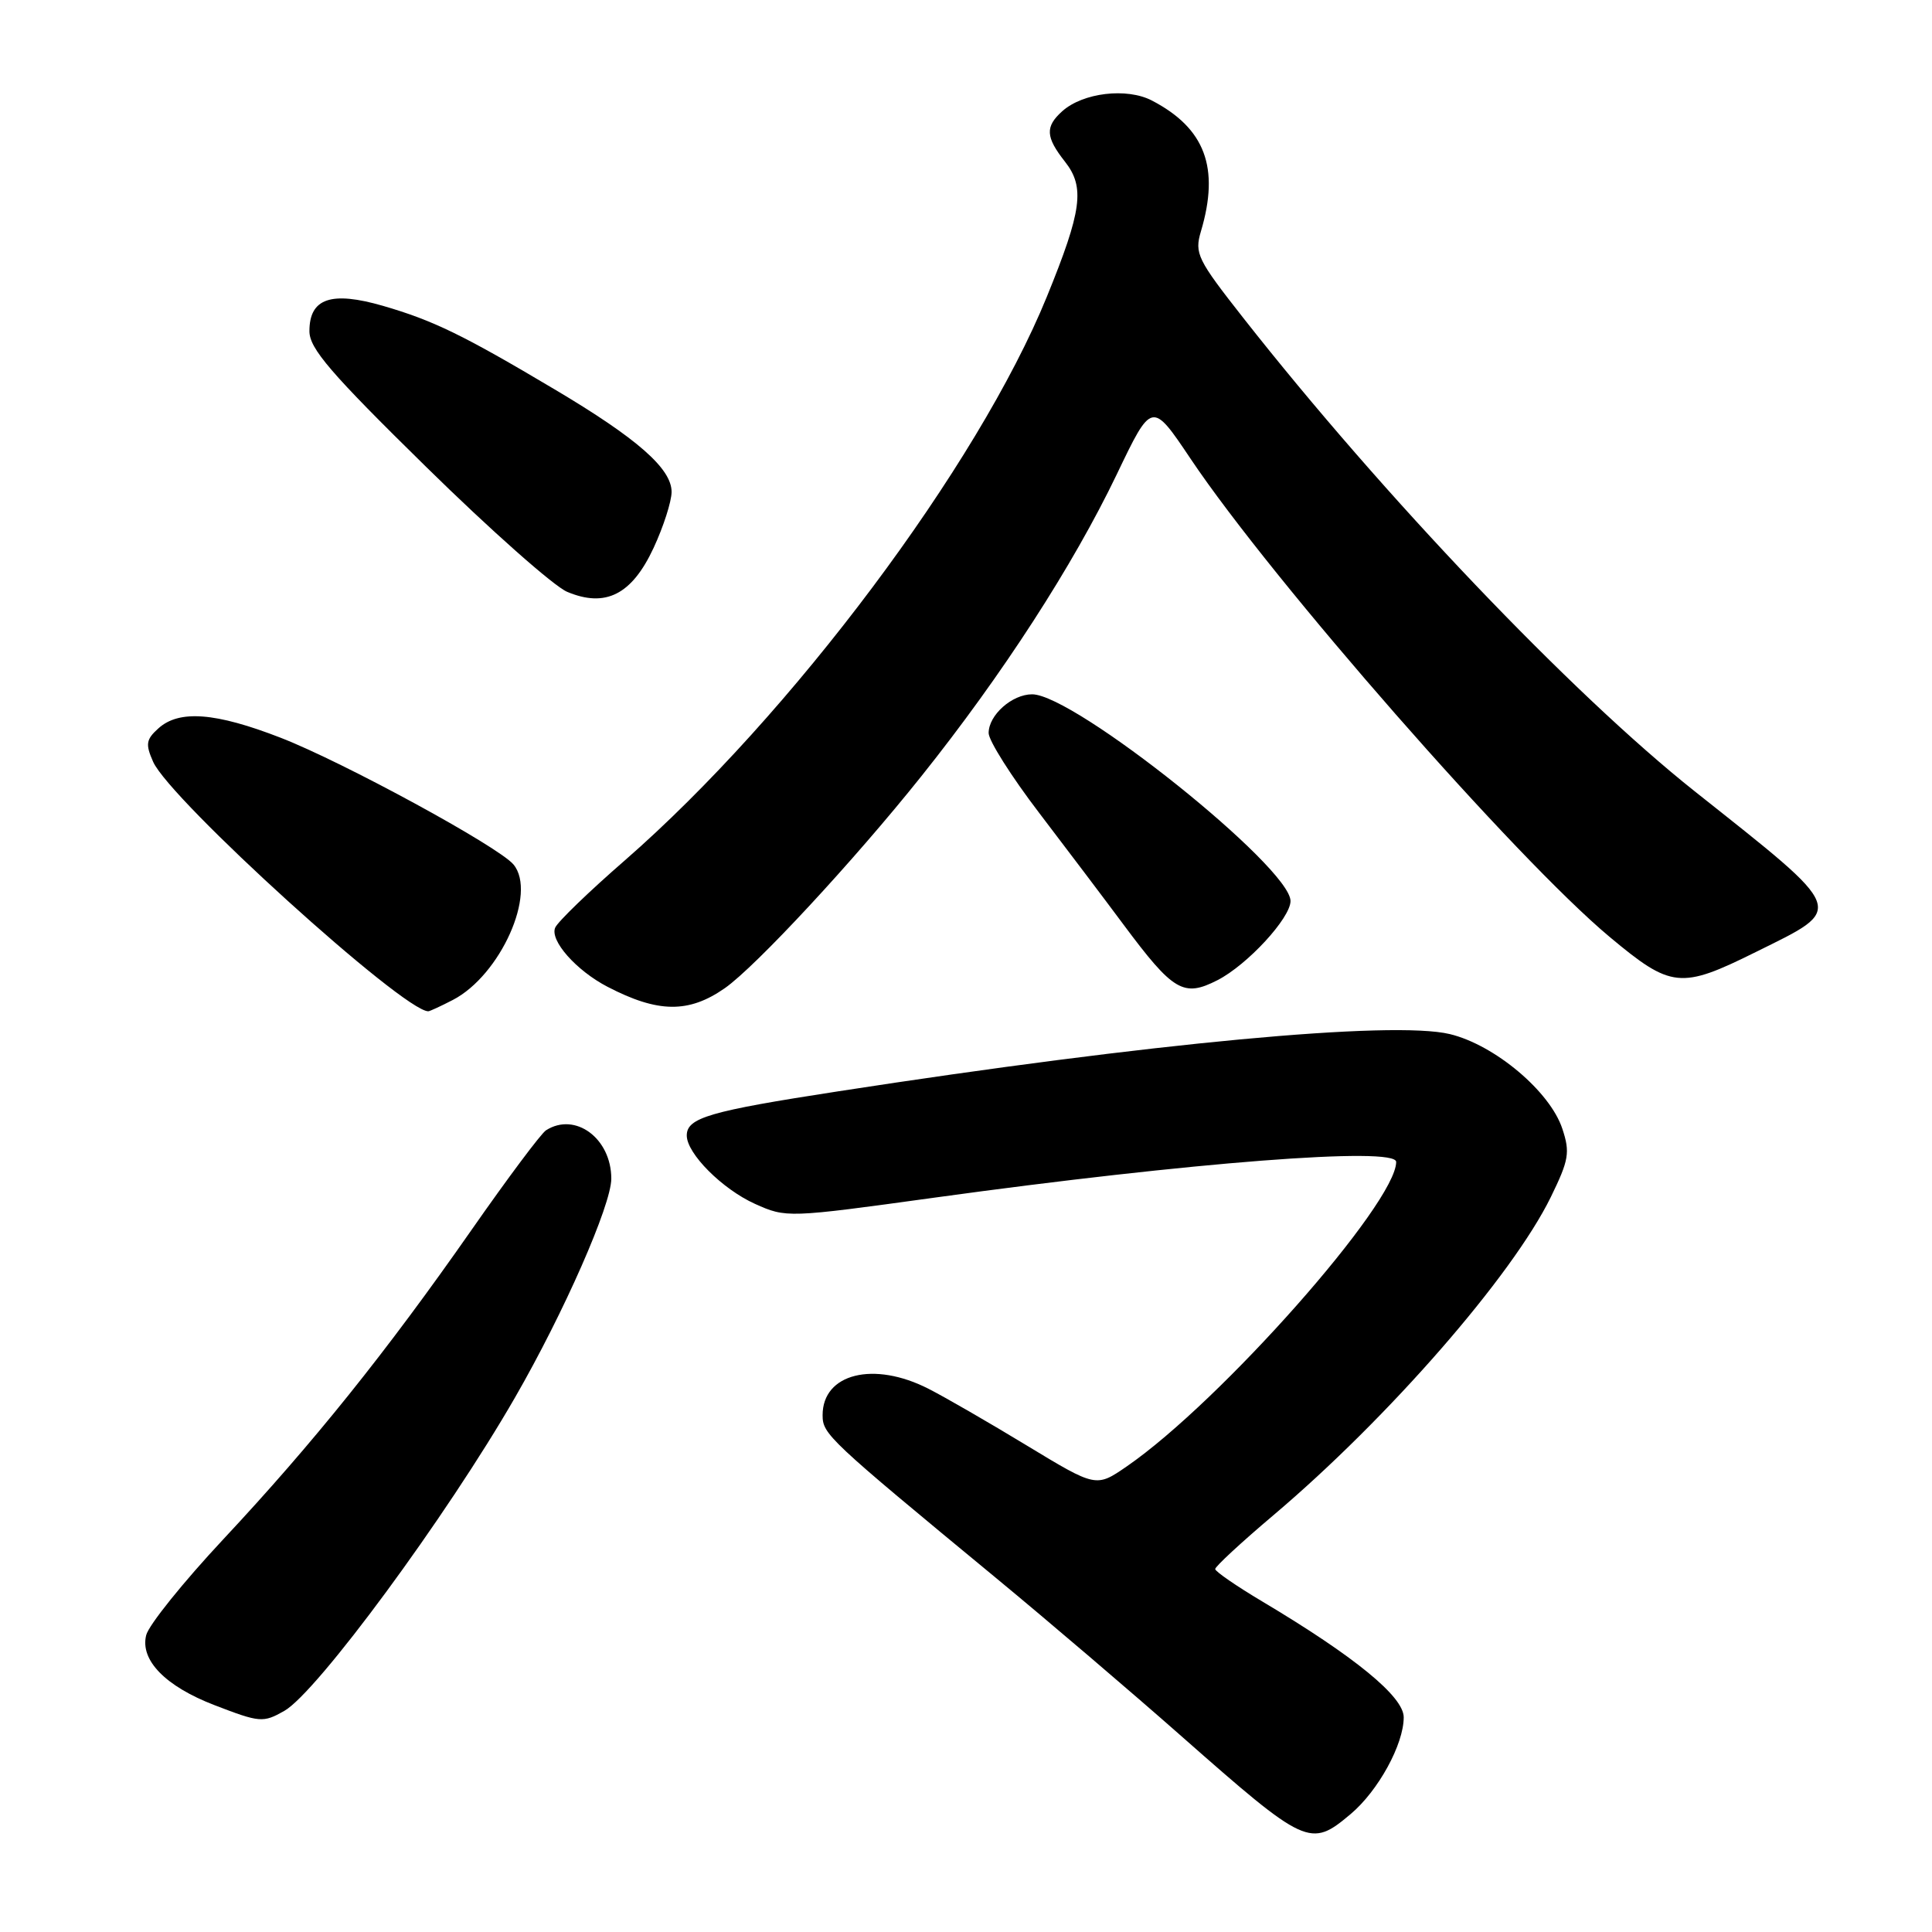<?xml version="1.0" encoding="UTF-8" standalone="no"?>
<!DOCTYPE svg PUBLIC "-//W3C//DTD SVG 1.1//EN" "http://www.w3.org/Graphics/SVG/1.1/DTD/svg11.dtd" >
<svg xmlns="http://www.w3.org/2000/svg" xmlns:xlink="http://www.w3.org/1999/xlink" version="1.1" viewBox="0 0 256 256">
 <g >
 <path fill="currentColor"
d=" M 178.97 240.37 C 182.62 237.30 186.00 231.14 186.00 227.55 C 186.00 224.81 179.52 219.51 167.27 212.21 C 163.84 210.17 161.03 208.23 161.02 207.91 C 161.01 207.58 164.49 204.36 168.75 200.76 C 183.97 187.88 200.37 169.07 205.49 158.62 C 207.89 153.70 208.06 152.71 207.02 149.57 C 205.39 144.62 198.05 138.45 192.10 137.02 C 184.52 135.21 152.60 138.19 111.04 144.61 C 93.98 147.24 91.00 148.11 91.00 150.46 C 91.00 152.85 95.70 157.56 100.04 159.52 C 104.18 161.38 104.36 161.38 123.85 158.69 C 157.87 154.00 185.00 151.90 185.00 153.96 C 185.00 159.43 161.73 185.74 149.31 194.30 C 145.24 197.10 145.24 197.10 136.11 191.57 C 131.09 188.52 125.20 185.12 123.03 184.02 C 115.77 180.31 109.00 182.00 109.00 187.51 C 109.00 190.04 109.66 190.67 132.00 209.11 C 138.88 214.79 149.92 224.21 156.55 230.06 C 173.09 244.63 173.62 244.87 178.97 240.37 Z  M 37.66 226.71 C 41.97 224.29 59.17 200.94 68.24 185.18 C 74.71 173.96 81.00 159.66 81.00 156.18 C 81.00 150.84 76.22 147.30 72.35 149.77 C 71.71 150.17 67.26 156.12 62.46 163.00 C 51.14 179.21 41.48 191.24 29.58 203.97 C 24.30 209.62 19.70 215.33 19.37 216.67 C 18.54 219.98 21.92 223.44 28.42 225.94 C 34.44 228.26 34.86 228.29 37.66 226.71 Z  M 60.00 132.50 C 66.30 129.24 71.19 118.34 68.04 114.55 C 66.08 112.19 45.49 100.98 37.20 97.76 C 28.55 94.40 23.73 94.03 20.98 96.52 C 19.35 97.99 19.26 98.61 20.29 100.94 C 22.53 105.98 53.43 134.00 56.75 134.00 C 56.94 134.00 58.40 133.33 60.00 132.50 Z  M 96.04 130.94 C 100.13 128.08 113.15 114.05 122.08 102.86 C 132.83 89.40 142.17 74.96 147.98 62.85 C 152.63 53.14 152.63 53.14 157.78 60.82 C 168.62 76.98 200.92 113.83 213.29 124.15 C 221.46 130.97 222.69 131.09 232.65 126.15 C 244.60 120.23 244.89 120.99 224.53 104.83 C 208.26 91.90 183.31 65.75 164.76 42.15 C 158.64 34.36 158.26 33.59 159.13 30.65 C 161.64 22.21 159.68 16.99 152.63 13.32 C 149.30 11.59 143.49 12.28 140.75 14.74 C 138.47 16.79 138.54 18.15 141.12 21.43 C 143.78 24.81 143.36 27.92 138.72 39.30 C 129.59 61.70 104.79 94.82 82.80 114.00 C 78.06 118.12 73.91 122.13 73.57 122.91 C 72.82 124.60 76.34 128.59 80.49 130.75 C 87.19 134.23 91.25 134.28 96.04 130.94 Z  M 161.32 129.88 C 165.27 127.86 171.00 121.65 171.00 119.39 C 171.00 114.92 142.35 92.00 136.76 92.00 C 134.10 92.00 131.00 94.75 131.00 97.13 C 131.00 98.13 134.01 102.89 137.70 107.72 C 141.38 112.55 146.41 119.20 148.86 122.50 C 155.47 131.38 156.82 132.18 161.32 129.88 Z  M 86.60 72.61 C 87.91 69.80 88.98 66.46 88.99 65.19 C 89.00 62.10 84.45 58.10 73.50 51.60 C 61.34 44.37 57.43 42.47 50.76 40.53 C 43.89 38.54 41.00 39.52 41.00 43.88 C 41.00 46.18 43.79 49.43 56.48 61.88 C 64.99 70.24 73.39 77.68 75.15 78.42 C 80.24 80.56 83.72 78.79 86.60 72.61 Z "/>
</g>
</svg>